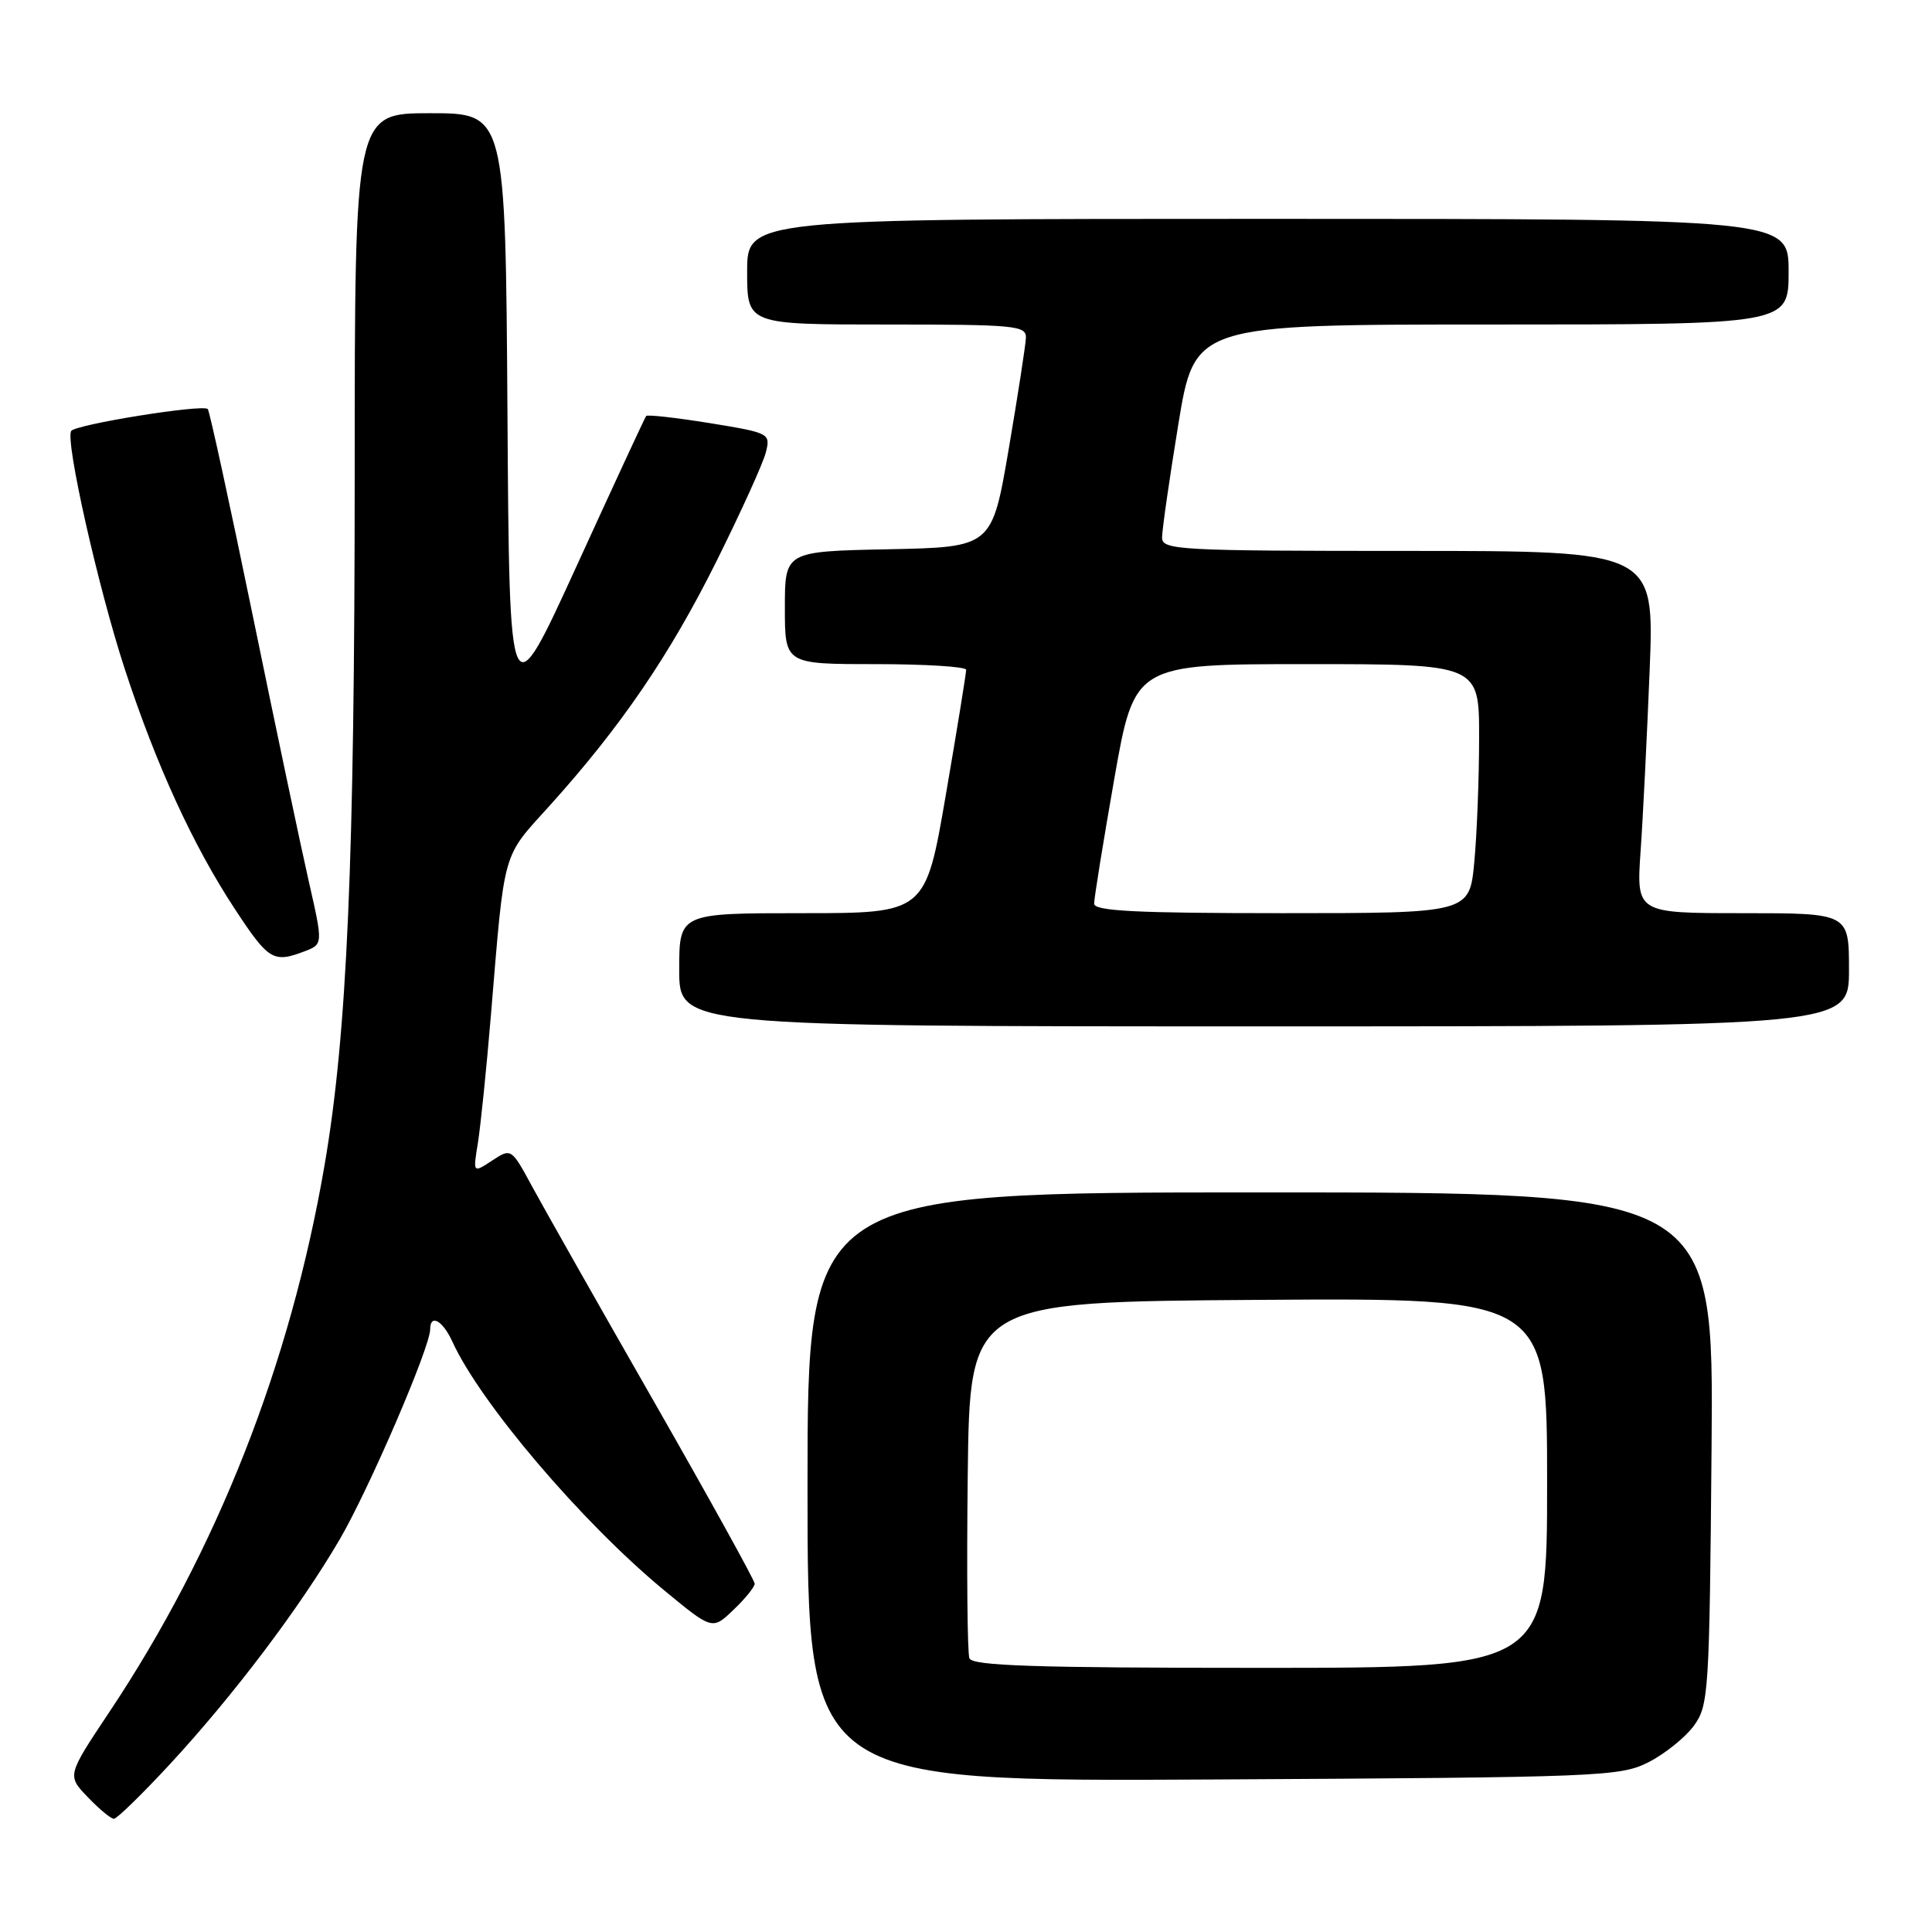 <?xml version="1.0" encoding="UTF-8" standalone="no"?>
<!DOCTYPE svg PUBLIC "-//W3C//DTD SVG 1.1//EN" "http://www.w3.org/Graphics/SVG/1.1/DTD/svg11.dtd" >
<svg xmlns="http://www.w3.org/2000/svg" xmlns:xlink="http://www.w3.org/1999/xlink" version="1.1" viewBox="0 0 256 256">
 <g >
 <path fill="currentColor"
d=" M 22.50 233.78 C 30.91 224.69 39.73 213.02 45.00 204.00 C 48.90 197.32 57.00 178.51 57.00 176.14 C 57.00 174.05 58.66 174.97 59.93 177.75 C 63.63 185.88 77.09 201.70 87.94 210.67 C 94.39 216.00 94.39 216.00 97.19 213.31 C 98.74 211.84 100.00 210.27 100.00 209.85 C 100.00 209.42 94.01 198.59 86.69 185.78 C 79.36 172.98 72.11 160.16 70.56 157.31 C 67.75 152.12 67.75 152.12 65.21 153.78 C 62.67 155.45 62.67 155.45 63.32 151.47 C 63.67 149.29 64.46 141.65 65.05 134.50 C 66.90 112.27 66.48 113.78 72.81 106.78 C 82.25 96.32 88.75 86.80 94.95 74.34 C 98.19 67.83 101.13 61.35 101.48 59.94 C 102.11 57.42 101.98 57.36 94.02 56.06 C 89.56 55.34 85.78 54.92 85.62 55.12 C 85.45 55.33 81.31 64.27 76.41 74.99 C 67.50 94.48 67.50 94.48 67.24 54.74 C 66.98 15.00 66.98 15.00 56.99 15.00 C 47.00 15.00 47.00 15.00 47.00 62.75 C 46.99 114.20 46.00 137.00 43.00 154.42 C 38.47 180.79 28.75 205.47 14.47 226.88 C 8.88 235.27 8.88 235.27 11.63 238.13 C 13.14 239.71 14.70 241.00 15.09 241.00 C 15.49 241.00 18.82 237.75 22.50 233.78 Z  M 218.44 233.50 C 220.60 232.40 223.30 230.23 224.44 228.68 C 226.41 225.98 226.51 224.39 226.79 191.93 C 227.08 158.00 227.08 158.00 167.04 158.00 C 107.00 158.00 107.00 158.00 107.00 197.04 C 107.00 236.08 107.00 236.08 160.75 235.79 C 212.21 235.51 214.67 235.41 218.44 233.50 Z  M 245.00 128.50 C 245.00 121.00 245.00 121.00 230.91 121.00 C 216.82 121.00 216.82 121.00 217.39 112.75 C 217.71 108.21 218.24 97.41 218.59 88.75 C 219.21 73.00 219.21 73.00 186.61 73.00 C 156.23 73.00 154.00 72.88 153.98 71.25 C 153.97 70.29 154.94 63.54 156.13 56.25 C 158.30 43.00 158.30 43.00 197.65 43.00 C 237.00 43.00 237.00 43.00 237.00 36.00 C 237.00 29.00 237.00 29.00 168.00 29.00 C 99.00 29.00 99.00 29.00 99.00 36.00 C 99.00 43.00 99.00 43.00 117.50 43.00 C 134.48 43.00 135.99 43.14 135.94 44.75 C 135.90 45.71 134.88 52.35 133.66 59.50 C 131.44 72.50 131.44 72.50 117.72 72.78 C 104.00 73.06 104.00 73.06 104.00 80.53 C 104.00 88.00 104.00 88.00 116.00 88.00 C 122.60 88.00 128.01 88.34 128.02 88.75 C 128.03 89.16 126.83 96.59 125.34 105.25 C 122.64 121.00 122.64 121.00 106.32 121.00 C 90.00 121.00 90.00 121.00 90.00 128.50 C 90.00 136.00 90.00 136.00 167.50 136.00 C 245.00 136.00 245.00 136.00 245.00 128.50 Z  M 40.34 126.06 C 42.81 125.12 42.81 125.12 40.92 116.81 C 39.88 112.24 36.53 96.38 33.49 81.56 C 30.44 66.74 27.76 54.43 27.53 54.20 C 26.86 53.53 9.96 56.25 9.43 57.11 C 8.63 58.41 13.01 77.89 16.54 88.67 C 20.69 101.36 25.59 112.05 31.14 120.48 C 35.58 127.24 36.22 127.63 40.34 126.06 Z  M 128.45 219.73 C 128.18 219.03 128.08 208.12 128.23 195.48 C 128.50 172.50 128.50 172.50 166.75 172.24 C 205.00 171.98 205.00 171.98 205.00 196.49 C 205.00 221.00 205.00 221.00 166.97 221.00 C 137.12 221.00 128.83 220.73 128.45 219.73 Z  M 144.98 119.75 C 144.97 119.06 146.17 111.64 147.64 103.25 C 150.32 88.00 150.32 88.00 173.16 88.00 C 196.00 88.00 196.00 88.00 195.99 97.75 C 195.99 103.11 195.70 110.54 195.35 114.25 C 194.71 121.00 194.71 121.00 169.86 121.00 C 150.65 121.00 145.00 120.72 144.98 119.75 Z "/>
</g>
</svg>